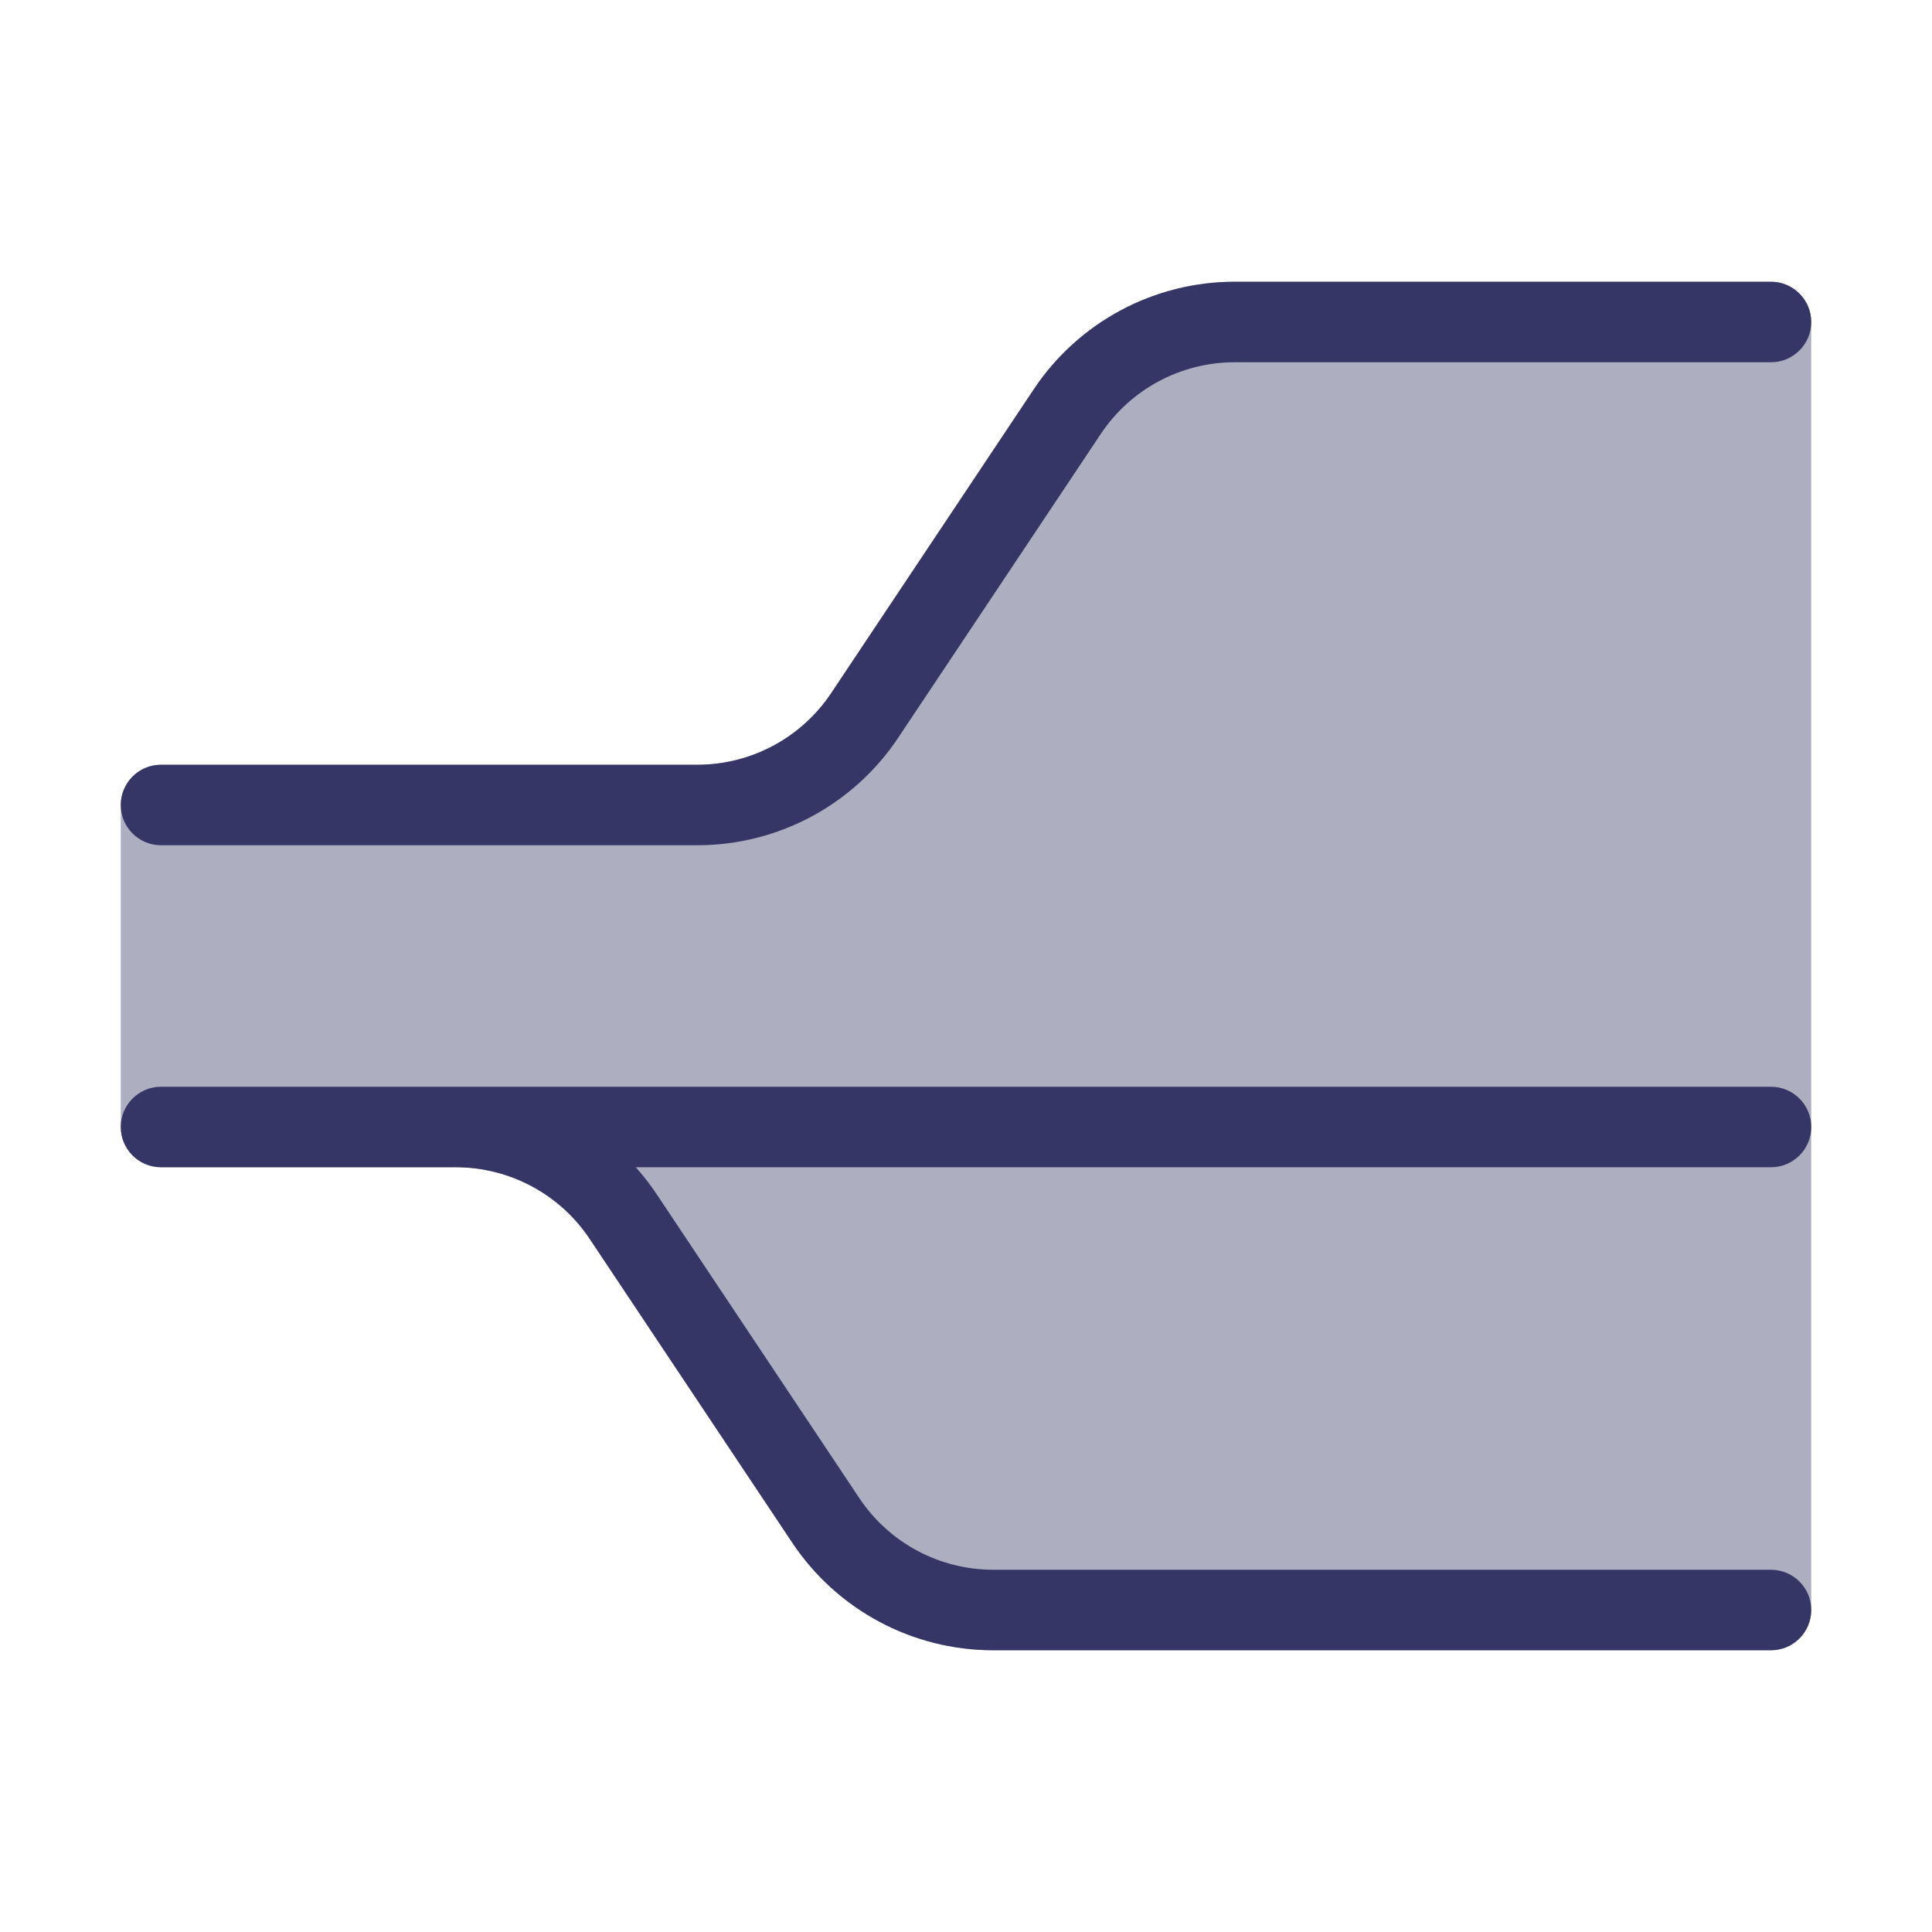 <svg width="24" height="24" viewBox="0 0 24 24" fill="none" xmlns="http://www.w3.org/2000/svg">
<path opacity="0.4" d="M15.338 3.5C14.335 3.5 13.398 4.001 12.842 4.836L10.326 8.609C9.955 9.166 9.331 9.5 8.662 9.5H2C1.724 9.5 1.5 9.724 1.5 10V14C1.5 14.276 1.724 14.5 2 14.5H5.662C6.331 14.5 6.955 14.834 7.326 15.391L9.842 19.164C10.398 19.999 11.335 20.5 12.338 20.5H22C22.276 20.5 22.5 20.276 22.5 20V4C22.5 3.724 22.276 3.5 22 3.5H15.338Z" fill="#353566"/>
<path d="M15.338 4.5C14.669 4.5 14.045 4.834 13.674 5.391L11.158 9.164C10.602 9.999 9.665 10.5 8.662 10.5H2C1.724 10.5 1.5 10.276 1.5 10C1.5 9.724 1.724 9.5 2 9.5H8.662C9.331 9.5 9.955 9.166 10.326 8.609L12.842 4.836C13.398 4.001 14.335 3.5 15.338 3.5H22C22.276 3.5 22.5 3.724 22.5 4C22.5 4.276 22.276 4.5 22 4.5H15.338Z" fill="#353566"/>
<path d="M5.662 14.5H2C1.724 14.5 1.5 14.276 1.5 14C1.5 13.724 1.724 13.5 2 13.5H22C22.276 13.5 22.5 13.724 22.5 14C22.5 14.276 22.276 14.5 22 14.5H7.898C7.992 14.605 8.079 14.717 8.158 14.836L10.674 18.609C11.045 19.166 11.669 19.5 12.338 19.5H22C22.276 19.5 22.5 19.724 22.5 20C22.5 20.276 22.276 20.5 22 20.5H12.338C11.335 20.5 10.398 19.999 9.842 19.164L7.326 15.391C6.955 14.834 6.331 14.5 5.662 14.5Z" fill="#353566"/>
</svg>
